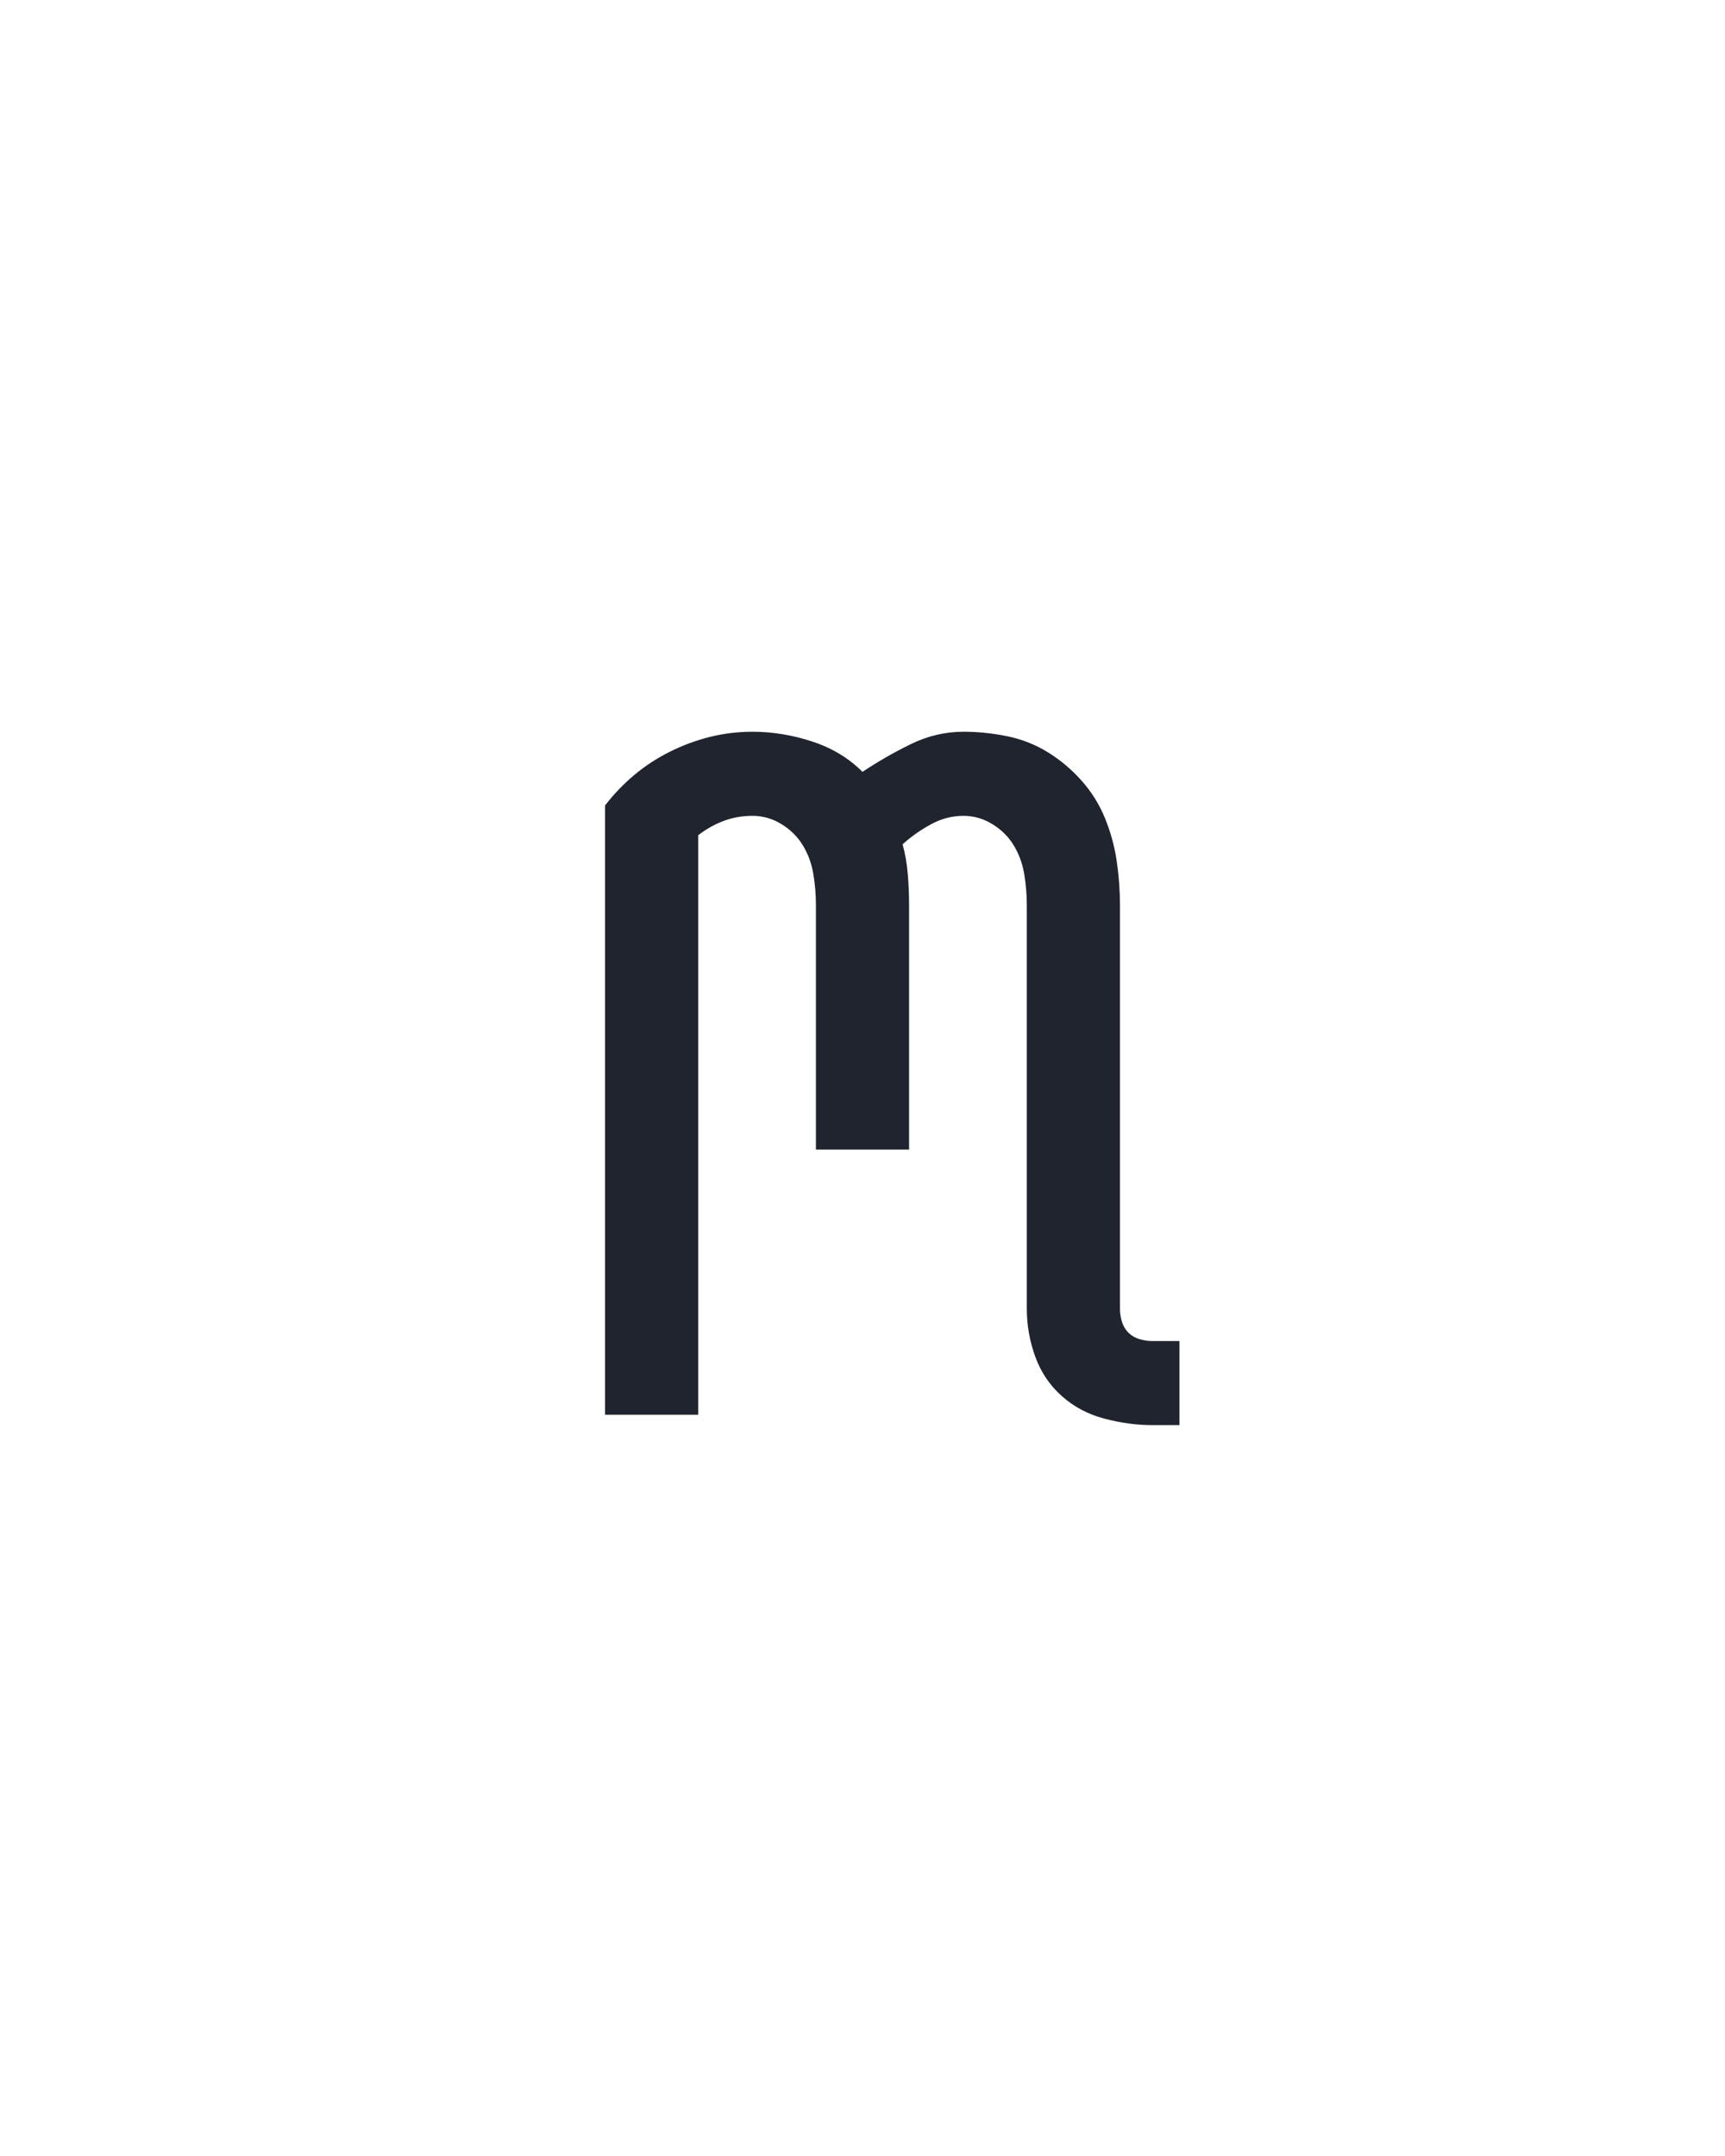 <?xml version="1.0" encoding="UTF-8" standalone="no"?>
<svg height="160" viewBox="0 0 128 160" width="128" xmlns="http://www.w3.org/2000/svg">
<defs>
<path d="M 495 8 L 474 8 Q 456 8 437 3 Q 418 -2 404 -14.5 Q 390 -27 383.5 -45 Q 377 -63 377 -82 L 377 -394 Q 377 -406 375 -418 Q 373 -430 367 -440 Q 361 -450 350.5 -456.5 Q 340 -463 328 -463 Q 315 -463 303 -456.5 Q 291 -450 281 -441 Q 284 -430 285 -418 Q 286 -406 286 -394 L 286 -205 L 214 -205 L 214 -394 Q 214 -406 212 -418 Q 210 -430 204 -440 Q 198 -450 187.5 -456.5 Q 177 -463 165 -463 Q 153 -463 142.5 -459 Q 132 -455 123 -448 L 123 0 L 51 0 L 51 -471 Q 61 -484 73.5 -494.5 Q 86 -505 101 -512.5 Q 116 -520 132 -524 Q 148 -528 165 -528 Q 188 -528 211 -520.5 Q 234 -513 250 -497 Q 268 -509 287.5 -518.5 Q 307 -528 328 -528 Q 345 -528 362 -524.5 Q 379 -521 393.5 -512 Q 408 -503 419.5 -490 Q 431 -477 437.5 -461 Q 444 -445 446.5 -428 Q 449 -411 449 -394 L 449 -82 Q 449 -77 450.5 -72 Q 452 -67 455.5 -63.5 Q 459 -60 464 -58.5 Q 469 -57 474 -57 L 495 -57 Z " id="path1"/>
</defs>
<g>
<g data-source-text="m" fill="#20242e" transform="translate(40 104.992) rotate(0) scale(0.096)">
<use href="#path1" transform="translate(0 0)"/>
</g>
</g>
</svg>